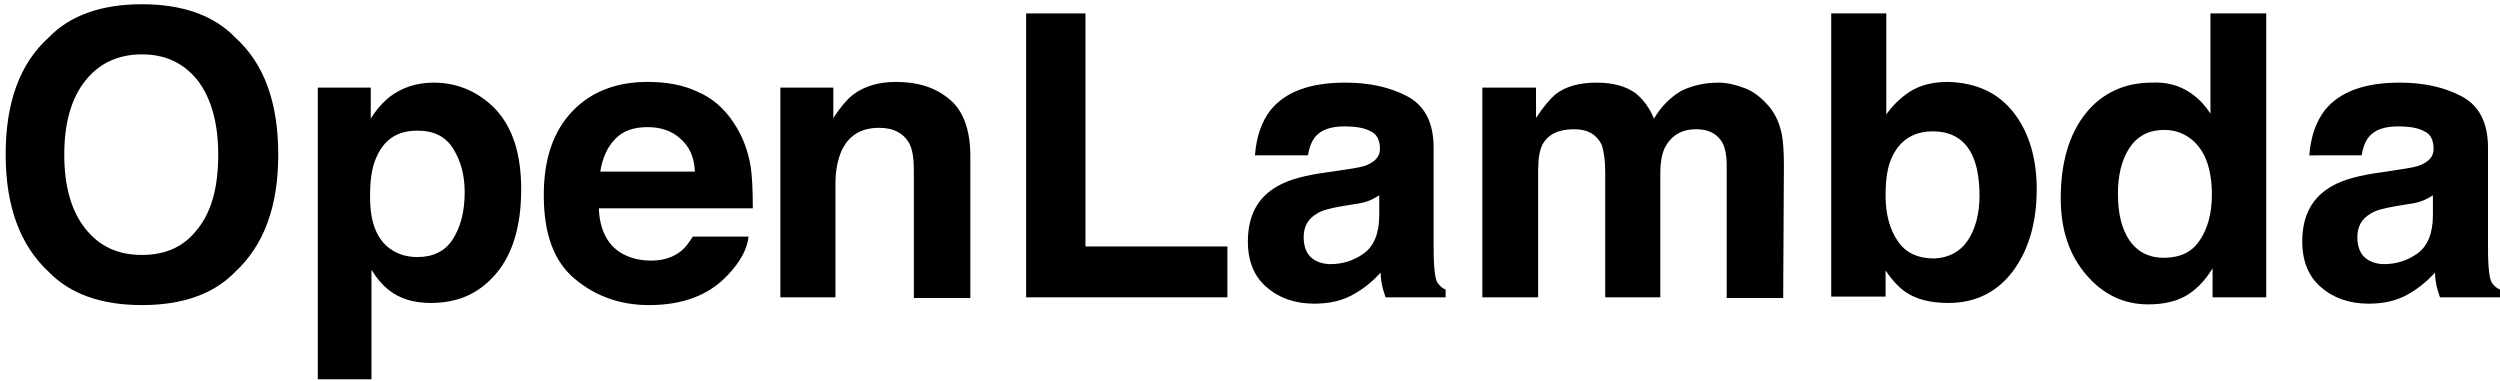 <?xml version="1.0" encoding="UTF-8" standalone="yes"?>
<svg version="1.1" id="Layer_1" xmlns="http://www.w3.org/2000/svg" xmlns:xlink="http://www.w3.org/1999/xlink" x="0px" y="0px" viewBox="3 17 354 54" enable-background="new 0 0 360 85" xml:space="preserve">
  <g>
    <g>
      <path d="M36.3,55.5c-3,3.1-7.4,4.7-13.2,4.7c-5.8,0-10.2-1.6-13.2-4.7c-4.1-3.8-6.1-9.4-6.1-16.6c0-7.4,2-12.9,6.1-16.6&#xA;&#x9;&#x9;&#x9;c3-3.1,7.4-4.7,13.2-4.7c5.8,0,10.2,1.6,13.2,4.7c4.1,3.7,6.1,9.2,6.1,16.6C42.4,46.2,40.4,51.7,36.3,55.5z M31,49.4&#xA;&#x9;&#x9;&#x9;c2-2.5,2.9-6,2.9-10.5c0-4.5-1-8-2.9-10.5c-2-2.5-4.6-3.7-7.9-3.7s-6,1.2-8,3.7c-2,2.5-3,6-3,10.5s1,8,3,10.5c2,2.5,4.6,3.7,8,3.7&#xA;&#x9;&#x9;&#x9;S29.1,51.9,31,49.4z"/>
      <path d="M73.2,32.5c2.4,2.6,3.6,6.3,3.6,11.3c0,5.2-1.2,9.2-3.6,12c-2.4,2.8-5.4,4.1-9.2,4.1c-2.4,0-4.4-0.6-5.9-1.8&#xA;&#x9;&#x9;&#x9;c-0.9-0.7-1.7-1.6-2.5-2.9v15.5H48V29.4h7.5v4.4c0.8-1.3,1.7-2.3,2.7-3.1c1.7-1.3,3.8-2,6.2-2C67.8,28.7,70.8,30,73.2,32.5z&#xA;&#x9;&#x9;&#x9; M67.2,38.1c-1.1-1.8-2.8-2.6-5.1-2.6c-2.9,0-4.8,1.3-5.9,4c-0.6,1.4-0.8,3.2-0.8,5.4c0,3.5,0.9,5.9,2.8,7.3&#xA;&#x9;&#x9;&#x9;c1.1,0.8,2.4,1.2,3.9,1.2c2.2,0,3.9-0.8,5-2.5c1.1-1.7,1.7-3.9,1.7-6.7C68.8,41.9,68.3,39.9,67.2,38.1z"/>
      <path d="M101.8,30c2.1,0.9,3.8,2.4,5.1,4.4c1.2,1.8,2,3.8,2.4,6.2c0.2,1.4,0.3,3.3,0.3,5.9H87.8c0.1,3,1.2,5.1,3.1,6.3&#xA;&#x9;&#x9;&#x9;c1.2,0.7,2.6,1.1,4.3,1.1c1.8,0,3.2-0.5,4.3-1.4c0.6-0.5,1.1-1.2,1.6-2h7.9c-0.2,1.8-1.2,3.6-2.9,5.4c-2.7,2.9-6.4,4.3-11.2,4.3&#xA;&#x9;&#x9;&#x9;c-4,0-7.5-1.2-10.5-3.7S80,50.1,80,44.6c0-5.2,1.4-9.1,4.1-11.9c2.7-2.8,6.3-4.1,10.6-4.1C97.3,28.6,99.7,29,101.8,30z M90.1,36.7&#xA;&#x9;&#x9;&#x9;c-1.1,1.1-1.8,2.7-2.1,4.6h13.4c-0.1-2.1-0.8-3.6-2.1-4.7c-1.2-1.1-2.8-1.6-4.6-1.6C92.8,35,91.2,35.5,90.1,36.7z"/>
      <path d="M137.5,31.1c1.9,1.6,2.9,4.3,2.9,8v20.1h-8V41c0-1.6-0.2-2.8-0.6-3.6c-0.8-1.5-2.2-2.3-4.3-2.3c-2.6,0-4.4,1.1-5.4,3.4&#xA;&#x9;&#x9;&#x9;c-0.5,1.2-0.8,2.7-0.8,4.5v16.1h-7.8V29.4h7.5v4.3c1-1.5,1.9-2.6,2.8-3.3c1.6-1.2,3.6-1.8,6.1-1.8C133,28.6,135.5,29.4,137.5,31.1&#xA;&#x9;&#x9;&#x9;z"/>
      <path d="M148.3,18.9h8.4v33h20.1v7.2h-28.5V18.9z"/>
      <path d="M193.6,41c1.4-0.2,2.5-0.4,3.1-0.7c1.1-0.5,1.7-1.2,1.7-2.2c0-1.2-0.4-2.1-1.3-2.5c-0.9-0.5-2.1-0.7-3.8-0.7&#xA;&#x9;&#x9;&#x9;c-1.9,0-3.2,0.5-4,1.4c-0.6,0.7-0.9,1.6-1.1,2.7h-7.5c0.2-2.6,0.9-4.7,2.2-6.4c2.1-2.6,5.6-3.9,10.6-3.9c3.3,0,6.2,0.6,8.7,1.9&#xA;&#x9;&#x9;&#x9;c2.5,1.3,3.8,3.7,3.8,7.3v13.7c0,0.9,0,2.1,0.1,3.4c0.1,1,0.2,1.7,0.5,2.1c0.3,0.4,0.6,0.7,1.1,0.9v1.1h-8.5&#xA;&#x9;&#x9;&#x9;c-0.2-0.6-0.4-1.2-0.5-1.7c-0.1-0.5-0.2-1.1-0.2-1.8c-1.1,1.2-2.3,2.2-3.7,3c-1.7,1-3.6,1.4-5.7,1.4c-2.7,0-5-0.8-6.7-2.3&#xA;&#x9;&#x9;&#x9;c-1.8-1.5-2.7-3.7-2.7-6.5c0-3.7,1.4-6.3,4.3-7.9c1.6-0.9,3.9-1.5,6.9-1.9L193.6,41z M198.4,44.6c-0.5,0.3-1,0.6-1.5,0.8&#xA;&#x9;&#x9;&#x9;c-0.5,0.2-1.2,0.4-2.1,0.5l-1.8,0.3c-1.7,0.3-2.9,0.6-3.6,1.1c-1.2,0.7-1.8,1.8-1.8,3.3c0,1.3,0.4,2.3,1.1,2.9&#xA;&#x9;&#x9;&#x9;c0.7,0.6,1.7,0.9,2.7,0.9c1.7,0,3.3-0.5,4.7-1.5c1.4-1,2.2-2.8,2.2-5.4V44.6z"/>
      <path d="M250.1,29.5c1.3,0.5,2.4,1.4,3.5,2.7c0.8,1,1.4,2.3,1.7,3.8c0.2,1,0.3,2.5,0.3,4.4l-0.1,18.8h-8v-19&#xA;&#x9;&#x9;&#x9;c0-1.1-0.2-2.1-0.5-2.8c-0.7-1.4-2-2.1-3.8-2.1c-2.1,0-3.6,0.9-4.5,2.7c-0.4,0.9-0.6,2.1-0.6,3.4v17.7h-7.8V41.4&#xA;&#x9;&#x9;&#x9;c0-1.8-0.2-3-0.5-3.9c-0.7-1.4-1.9-2.2-3.9-2.2c-2.2,0-3.7,0.7-4.5,2.2c-0.4,0.8-0.6,2-0.6,3.7v17.9h-7.9V29.4h7.6v4.3&#xA;&#x9;&#x9;&#x9;c1-1.5,1.9-2.6,2.7-3.3c1.5-1.2,3.5-1.7,5.9-1.7c2.3,0,4.1,0.5,5.5,1.5c1.1,0.9,2,2.1,2.6,3.6c1-1.7,2.3-3,3.8-3.9&#xA;&#x9;&#x9;&#x9;c1.6-0.8,3.4-1.2,5.4-1.2C247.5,28.7,248.8,29,250.1,29.5z"/>
      <path d="M288.1,32.9c2.2,2.8,3.3,6.5,3.3,10.9c0,4.6-1.1,8.5-3.3,11.5s-5.3,4.6-9.2,4.6c-2.5,0-4.5-0.5-6-1.5&#xA;&#x9;&#x9;&#x9;c-0.9-0.6-1.9-1.6-2.9-3.1v3.7h-7.7V18.9h7.8v14.3c1-1.4,2.1-2.4,3.3-3.2c1.4-0.9,3.2-1.4,5.4-1.4&#xA;&#x9;&#x9;&#x9;C282.8,28.7,285.9,30.1,288.1,32.9z M281.6,51.1c1.1-1.6,1.7-3.8,1.7-6.4c0-2.1-0.3-3.9-0.8-5.2c-1-2.6-3-3.9-5.8-3.9&#xA;&#x9;&#x9;&#x9;c-2.8,0-4.8,1.3-5.9,3.9c-0.6,1.4-0.8,3.1-0.8,5.3c0,2.5,0.6,4.7,1.7,6.3c1.1,1.7,2.9,2.5,5.2,2.5&#xA;&#x9;&#x9;&#x9;C278.9,53.5,280.5,52.7,281.6,51.1z"/>
      <path d="M312.6,29.8c1.4,0.8,2.5,1.9,3.4,3.3V18.9h7.9v40.2h-7.6V55c-1.1,1.8-2.4,3.1-3.8,3.9c-1.4,0.8-3.2,1.2-5.3,1.2&#xA;&#x9;&#x9;&#x9;c-3.5,0-6.4-1.4-8.8-4.2c-2.4-2.8-3.6-6.4-3.6-10.8c0-5.1,1.2-9.1,3.5-12c2.3-2.9,5.5-4.4,9.4-4.4C309.6,28.6,311.2,29,312.6,29.8&#xA;&#x9;&#x9;&#x9;z M314.5,51c1.1-1.6,1.7-3.8,1.7-6.4c0-3.6-0.9-6.2-2.8-7.8c-1.1-0.9-2.4-1.4-3.9-1.4c-2.3,0-3.9,0.9-5,2.6&#xA;&#x9;&#x9;&#x9;c-1.1,1.7-1.6,3.9-1.6,6.4c0,2.8,0.5,4.9,1.6,6.6c1.1,1.6,2.7,2.5,4.9,2.5C311.7,53.5,313.4,52.7,314.5,51z"/>
      <path d="M342.8,41c1.4-0.2,2.5-0.4,3.1-0.7c1.1-0.5,1.7-1.2,1.7-2.2c0-1.2-0.4-2.1-1.3-2.5c-0.9-0.5-2.1-0.7-3.8-0.7&#xA;&#x9;&#x9;&#x9;c-1.9,0-3.2,0.5-4,1.4c-0.6,0.7-0.9,1.6-1.1,2.7H330c0.2-2.6,0.9-4.7,2.2-6.4c2.1-2.6,5.6-3.9,10.6-3.9c3.3,0,6.2,0.6,8.7,1.9&#xA;&#x9;&#x9;&#x9;c2.5,1.3,3.8,3.7,3.8,7.3v13.7c0,0.9,0,2.1,0.1,3.4c0.1,1,0.2,1.7,0.5,2.1c0.3,0.4,0.6,0.7,1.1,0.9v1.1h-8.5&#xA;&#x9;&#x9;&#x9;c-0.2-0.6-0.4-1.2-0.5-1.7c-0.1-0.5-0.2-1.1-0.2-1.8c-1.1,1.2-2.3,2.2-3.7,3c-1.7,1-3.6,1.4-5.7,1.4c-2.7,0-5-0.8-6.7-2.3&#xA;&#x9;&#x9;&#x9;c-1.8-1.5-2.7-3.7-2.7-6.5c0-3.7,1.4-6.3,4.3-7.9c1.6-0.9,3.9-1.5,6.9-1.9L342.8,41z M347.6,44.6c-0.5,0.3-1,0.6-1.5,0.8&#xA;&#x9;&#x9;&#x9;c-0.5,0.2-1.2,0.4-2.1,0.5l-1.8,0.3c-1.7,0.3-2.9,0.6-3.6,1.1c-1.2,0.7-1.8,1.8-1.8,3.3c0,1.3,0.4,2.3,1.1,2.9&#xA;&#x9;&#x9;&#x9;c0.7,0.6,1.7,0.9,2.7,0.9c1.7,0,3.3-0.5,4.7-1.5c1.4-1,2.2-2.8,2.2-5.4V44.6z"/>
    </g>
  </g>
</svg>